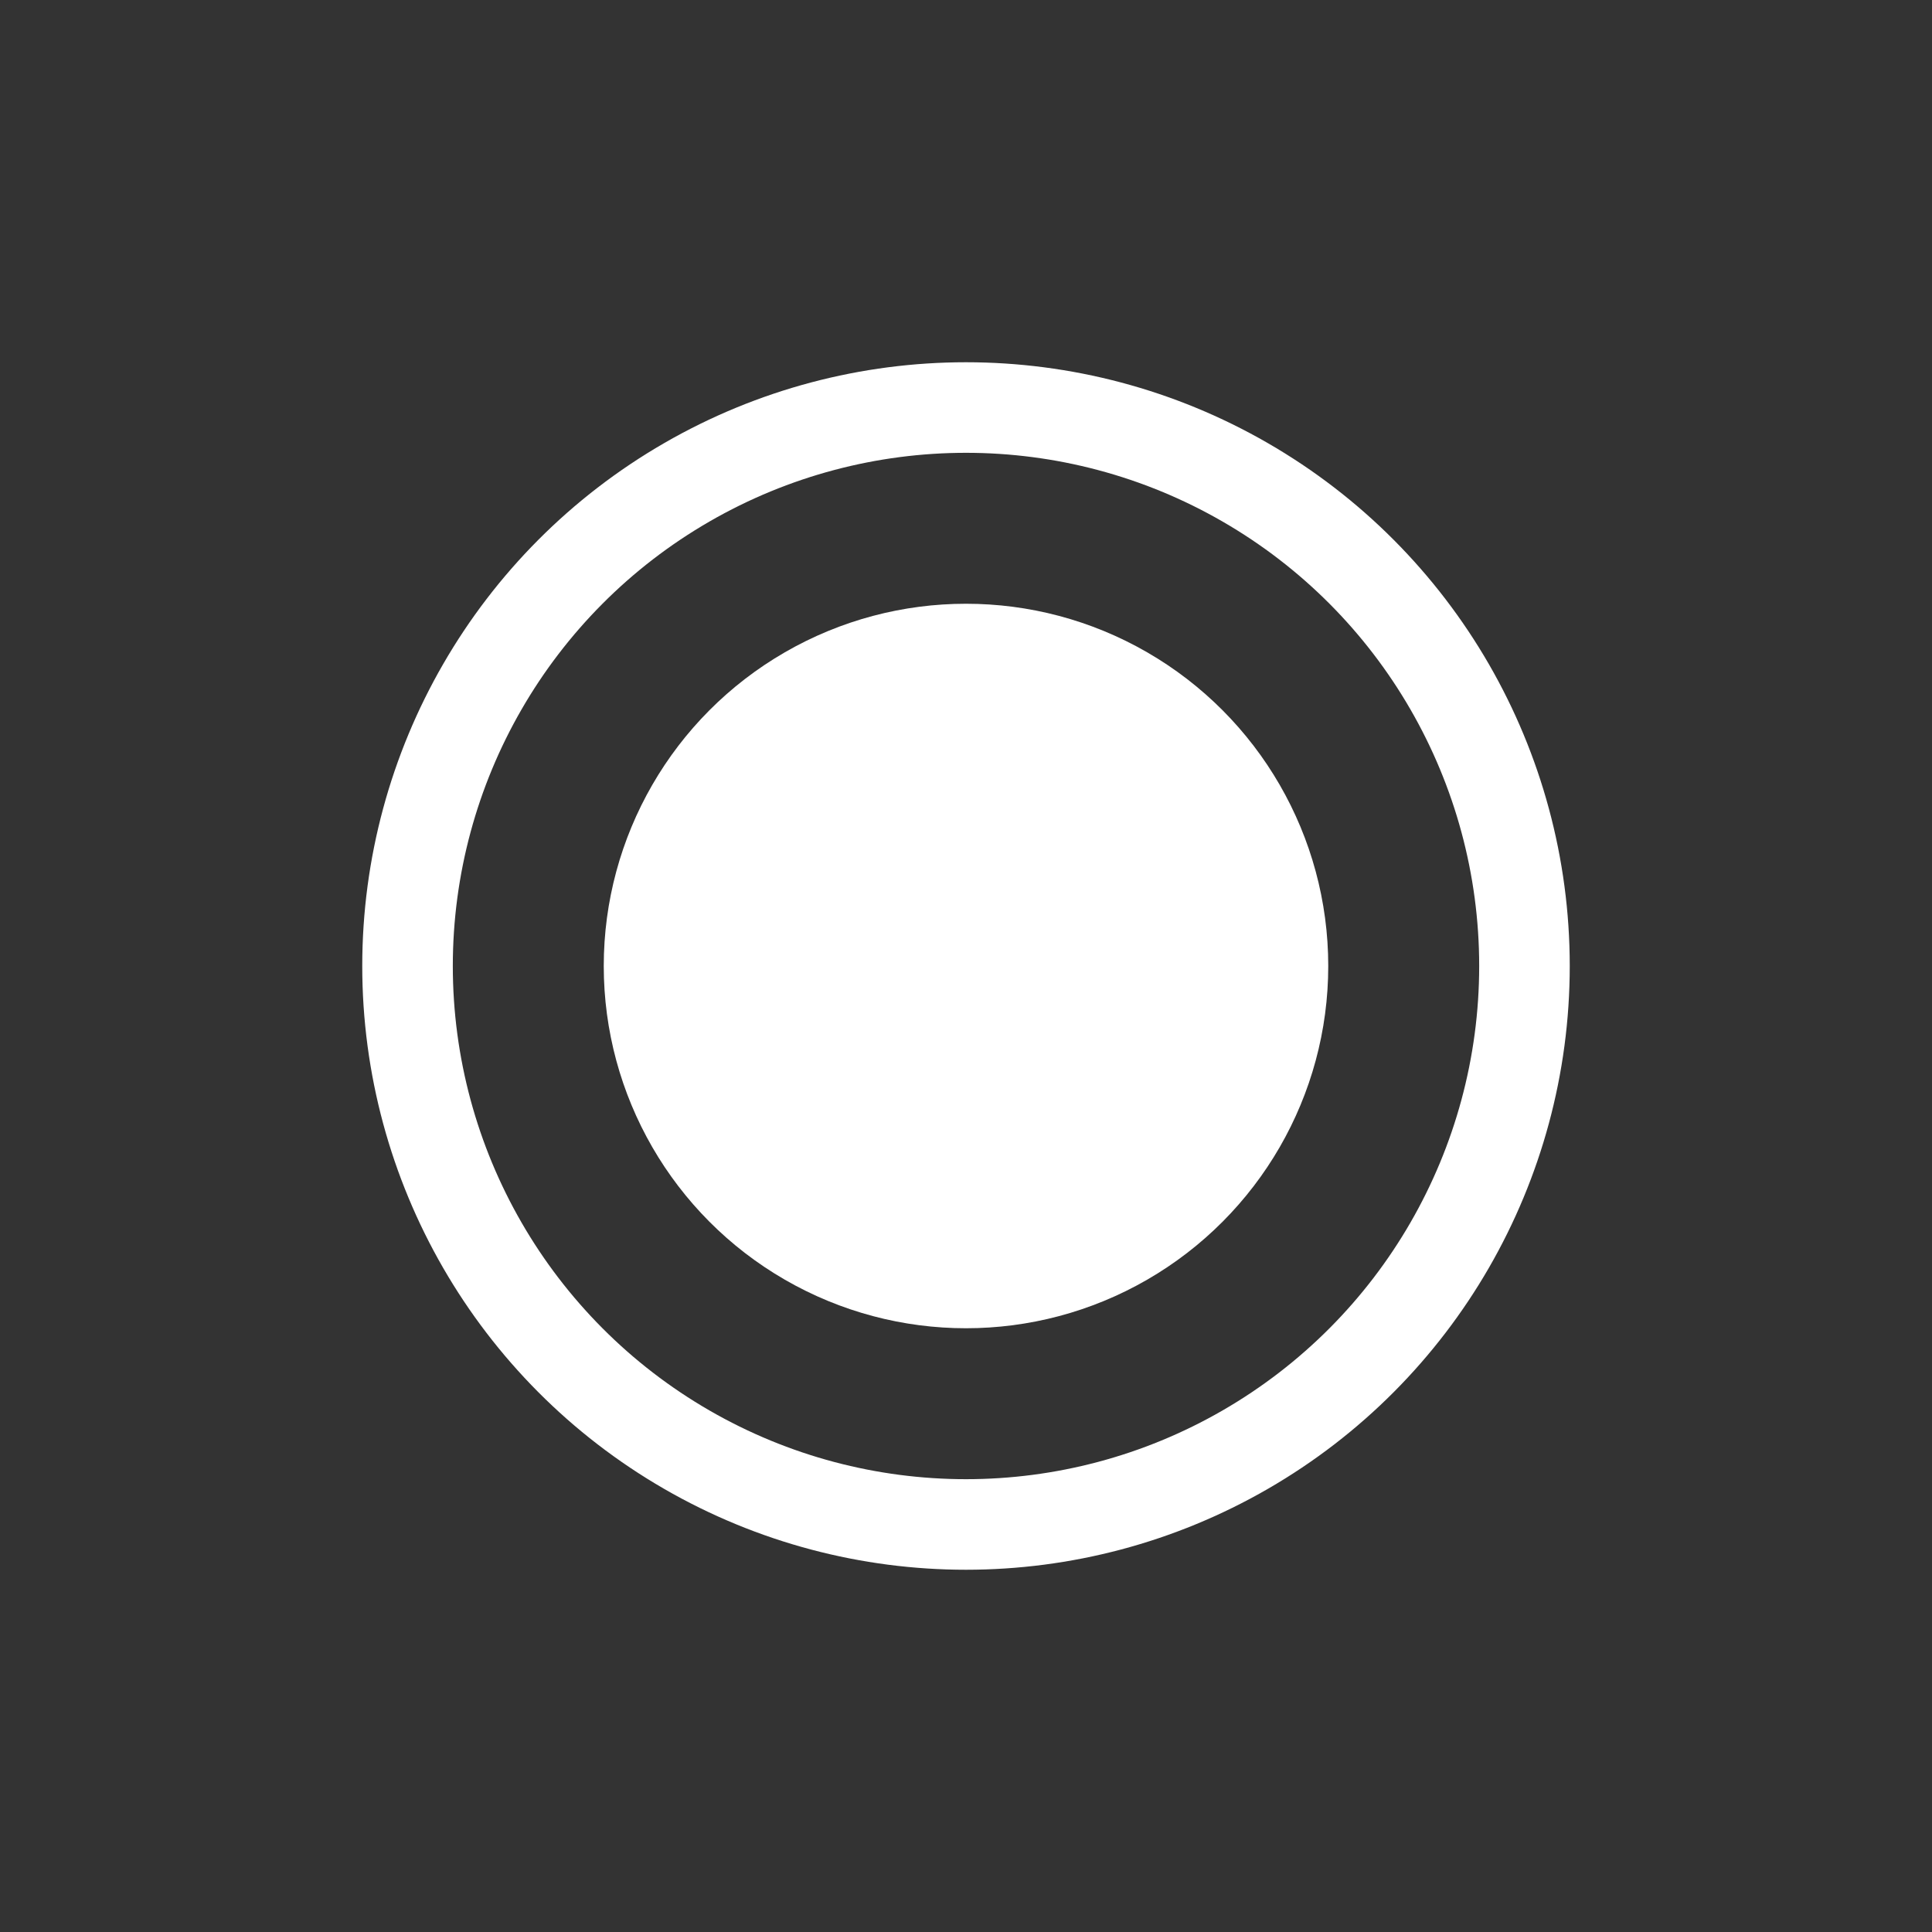 <svg width="32" height="32" viewBox="0 0 32 32" fill="none" xmlns="http://www.w3.org/2000/svg">
<rect x="0" y="0" width="32" height="32" fill="#333333" stroke="none"/>
<circle cx="10" cy="10" r="9.25" transform="matrix(-1 0 0 1 26 6)" stroke="white" stroke-width="1.5"/>
<circle cx="6" cy="6" r="6" transform="matrix(-1 0 0 1 22 10)" fill="white"/>
</svg>
